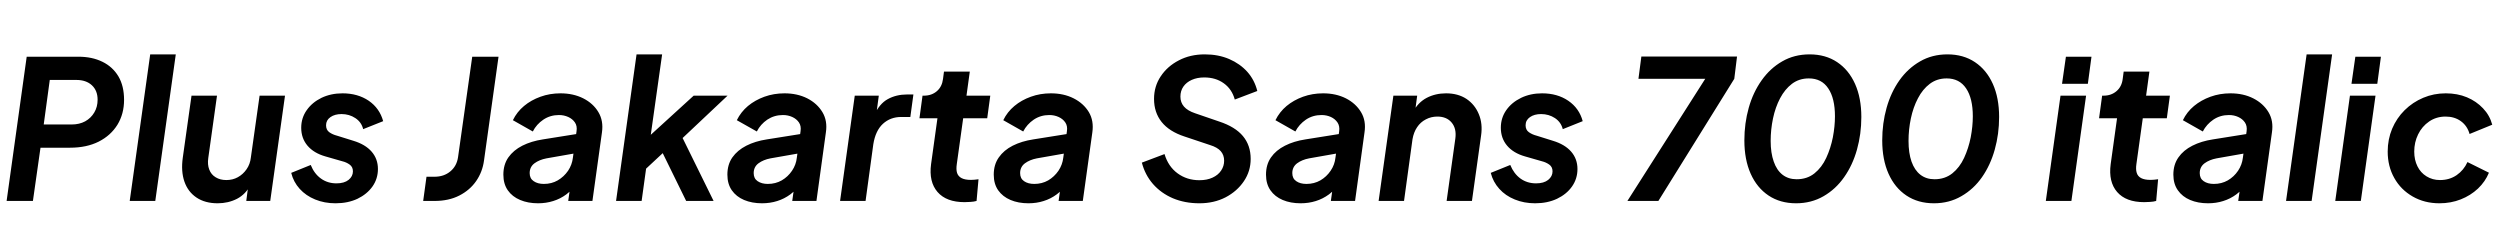 <svg xmlns="http://www.w3.org/2000/svg" xmlns:xlink="http://www.w3.org/1999/xlink" width="309.912" height="30.24"><path fill="black" d="M4.08 24.91L0.82 24.91L3.31 7.03L9.72 7.03Q11.42 7.03 12.70 7.66Q13.97 8.28 14.68 9.47Q15.38 10.66 15.38 12.38L15.38 12.38Q15.38 14.11 14.56 15.46Q13.73 16.80 12.23 17.56Q10.73 18.31 8.69 18.31L8.69 18.31L5.02 18.31L4.08 24.91ZM6.17 9.91L5.42 15.43L8.90 15.43Q9.84 15.43 10.56 15.04Q11.28 14.64 11.69 13.94Q12.10 13.25 12.10 12.36L12.10 12.36Q12.10 11.23 11.39 10.57Q10.68 9.91 9.46 9.91L9.46 9.91L6.17 9.91ZM19.25 24.91L16.08 24.91L18.62 6.74L21.79 6.74L19.25 24.91ZM26.98 25.20L26.98 25.20Q25.42 25.20 24.36 24.49Q23.30 23.78 22.86 22.51Q22.42 21.24 22.66 19.54L22.66 19.54L23.74 11.86L26.90 11.86L25.82 19.58Q25.70 20.40 25.94 21.02Q26.18 21.65 26.74 21.98Q27.29 22.32 28.06 22.32L28.06 22.32Q28.85 22.32 29.48 21.97Q30.12 21.62 30.56 20.99Q31.01 20.35 31.10 19.51L31.10 19.51L32.18 11.86L35.33 11.86L33.50 24.91L30.53 24.91L30.86 22.34L31.08 22.87Q30.48 24.07 29.39 24.64Q28.30 25.20 26.98 25.20ZM41.59 25.20L41.59 25.20Q40.22 25.20 39.07 24.73Q37.92 24.26 37.15 23.41Q36.38 22.56 36.10 21.43L36.10 21.43L38.52 20.45Q38.95 21.53 39.78 22.13Q40.61 22.73 41.71 22.73L41.71 22.73Q42.67 22.73 43.21 22.30Q43.75 21.86 43.75 21.24L43.75 21.24Q43.75 20.69 43.34 20.40Q42.94 20.11 42.43 19.99L42.43 19.99L40.34 19.39Q38.90 18.98 38.12 18.06Q37.34 17.14 37.34 15.84L37.34 15.84Q37.34 14.62 38.02 13.66Q38.69 12.70 39.85 12.13Q41.02 11.57 42.46 11.57L42.46 11.57Q44.35 11.57 45.71 12.49Q47.06 13.42 47.50 15.02L47.50 15.02L45.02 16.01Q44.81 15.14 44.05 14.64Q43.30 14.14 42.34 14.14L42.34 14.14Q41.50 14.14 40.96 14.52Q40.42 14.90 40.42 15.53L40.42 15.53Q40.42 16.10 40.82 16.39Q41.23 16.68 41.78 16.82L41.78 16.82L43.80 17.45Q45.29 17.90 46.07 18.80Q46.85 19.70 46.85 20.95L46.85 20.95Q46.85 22.15 46.18 23.11Q45.50 24.07 44.32 24.64Q43.13 25.20 41.59 25.20ZM53.88 24.91L52.46 24.91L52.87 21.91L53.86 21.91Q55.03 21.91 55.82 21.25Q56.62 20.59 56.78 19.49L56.78 19.49L58.54 7.03L61.80 7.03L60.00 19.90Q59.81 21.31 59.03 22.44Q58.25 23.57 56.94 24.24Q55.63 24.91 53.88 24.91L53.88 24.91ZM66.70 25.20L66.70 25.20Q65.45 25.20 64.48 24.79Q63.50 24.38 62.95 23.59Q62.40 22.80 62.40 21.65L62.40 21.65Q62.40 20.40 63.02 19.51Q63.65 18.62 64.75 18.06Q65.86 17.50 67.30 17.28L67.30 17.28L71.69 16.58L71.45 18.98L67.75 19.63Q66.86 19.80 66.26 20.24Q65.66 20.69 65.66 21.46L65.66 21.46Q65.66 22.13 66.16 22.46Q66.65 22.80 67.42 22.80L67.42 22.80Q68.38 22.80 69.14 22.36Q69.91 21.91 70.42 21.17Q70.92 20.42 71.02 19.54L71.02 19.54L71.47 16.27Q71.57 15.62 71.27 15.18Q70.97 14.74 70.44 14.50Q69.91 14.26 69.29 14.26L69.29 14.26Q68.21 14.26 67.36 14.83Q66.50 15.41 66.05 16.30L66.05 16.30L63.58 14.90Q64.08 13.87 64.96 13.14Q65.83 12.41 67.00 11.99Q68.16 11.57 69.48 11.57L69.48 11.57Q71.06 11.57 72.30 12.19Q73.54 12.82 74.18 13.90Q74.83 14.98 74.62 16.42L74.62 16.42L73.44 24.91L70.44 24.91L70.75 22.68L71.54 22.70Q70.94 23.54 70.20 24.10Q69.46 24.65 68.58 24.92Q67.70 25.20 66.70 25.20ZM79.54 24.91L76.37 24.91L78.91 6.74L82.08 6.74L80.40 18.65L78.94 18.29L85.99 11.86L90.19 11.86L84.62 17.11L88.46 24.91L85.06 24.91L81.74 18.14L83.47 17.76L78.94 21.98L80.21 20.06L79.54 24.91ZM94.46 25.20L94.46 25.20Q93.22 25.20 92.24 24.79Q91.27 24.38 90.72 23.59Q90.17 22.80 90.17 21.65L90.17 21.65Q90.17 20.40 90.79 19.51Q91.42 18.62 92.52 18.06Q93.62 17.50 95.06 17.28L95.06 17.28L99.46 16.58L99.22 18.98L95.52 19.63Q94.63 19.80 94.03 20.24Q93.43 20.69 93.43 21.46L93.43 21.46Q93.43 22.13 93.92 22.46Q94.42 22.80 95.18 22.80L95.18 22.80Q96.14 22.80 96.91 22.36Q97.68 21.91 98.18 21.17Q98.69 20.42 98.78 19.54L98.78 19.54L99.24 16.27Q99.34 15.62 99.04 15.18Q98.74 14.74 98.21 14.50Q97.68 14.26 97.06 14.26L97.06 14.26Q95.98 14.26 95.12 14.83Q94.27 15.41 93.82 16.30L93.82 16.30L91.34 14.90Q91.85 13.87 92.72 13.14Q93.60 12.41 94.76 11.99Q95.93 11.57 97.25 11.57L97.25 11.57Q98.83 11.57 100.07 12.19Q101.30 12.82 101.95 13.90Q102.60 14.98 102.38 16.42L102.38 16.42L101.21 24.91L98.21 24.91L98.52 22.68L99.31 22.70Q98.71 23.54 97.97 24.10Q97.22 24.65 96.35 24.92Q95.47 25.20 94.46 25.20ZM107.30 24.91L104.14 24.91L105.96 11.86L108.94 11.86L108.55 14.76L108.34 14.33Q109.01 12.86 110.05 12.29Q111.10 11.71 112.46 11.71L112.46 11.71L113.23 11.71L112.85 14.50L111.72 14.50Q110.38 14.50 109.45 15.35Q108.53 16.20 108.26 17.88L108.26 17.88L107.30 24.91ZM119.57 25.06L119.57 25.06Q117.31 25.06 116.22 23.80Q115.13 22.54 115.42 20.35L115.42 20.35L116.21 14.66L113.98 14.66L114.36 11.86L114.53 11.86Q115.49 11.86 116.14 11.30Q116.78 10.75 116.90 9.79L116.90 9.79L117.02 8.88L120.22 8.88L119.81 11.86L122.76 11.86L122.38 14.66L119.40 14.66L118.61 20.33Q118.51 21 118.64 21.43Q118.78 21.86 119.20 22.08Q119.62 22.30 120.36 22.30L120.36 22.30Q120.58 22.30 120.79 22.28Q121.01 22.27 121.30 22.22L121.30 22.22L121.06 24.91Q120.72 25.01 120.30 25.03Q119.88 25.06 119.57 25.06ZM127.49 25.20L127.49 25.20Q126.24 25.20 125.27 24.79Q124.30 24.38 123.74 23.59Q123.19 22.80 123.19 21.65L123.19 21.65Q123.19 20.40 123.82 19.51Q124.44 18.62 125.54 18.06Q126.65 17.50 128.09 17.28L128.09 17.28L132.48 16.58L132.24 18.98L128.54 19.63Q127.66 19.80 127.06 20.24Q126.46 20.69 126.46 21.46L126.46 21.46Q126.46 22.13 126.95 22.46Q127.44 22.80 128.21 22.80L128.21 22.80Q129.17 22.80 129.94 22.36Q130.70 21.91 131.21 21.17Q131.71 20.42 131.81 19.54L131.81 19.54L132.26 16.27Q132.36 15.62 132.06 15.18Q131.76 14.74 131.23 14.50Q130.70 14.26 130.08 14.26L130.08 14.26Q129 14.26 128.15 14.83Q127.30 15.41 126.84 16.30L126.84 16.30L124.37 14.90Q124.87 13.87 125.75 13.14Q126.62 12.41 127.79 11.99Q128.95 11.57 130.27 11.57L130.27 11.57Q131.86 11.57 133.09 12.19Q134.33 12.82 134.98 13.90Q135.62 14.98 135.41 16.42L135.41 16.42L134.23 24.91L131.23 24.91L131.54 22.68L132.34 22.70Q131.74 23.54 130.99 24.10Q130.25 24.65 129.37 24.92Q128.50 25.20 127.49 25.20ZM148.68 25.20L148.68 25.20Q146.88 25.20 145.40 24.58Q143.93 23.95 142.93 22.81Q141.94 21.67 141.55 20.16L141.55 20.16L144.36 19.10Q144.82 20.64 145.98 21.49Q147.14 22.34 148.68 22.34L148.68 22.34Q149.62 22.34 150.31 22.02Q151.01 21.70 151.38 21.14Q151.75 20.59 151.75 19.92L151.75 19.92Q151.75 19.22 151.33 18.74Q150.91 18.26 150 17.98L150 17.98L146.83 16.92Q144.94 16.30 144 15.12Q143.06 13.94 143.06 12.26L143.06 12.26Q143.06 10.70 143.89 9.46Q144.72 8.21 146.14 7.48Q147.55 6.74 149.35 6.74L149.35 6.74Q151.03 6.74 152.38 7.32Q153.72 7.90 154.62 8.90Q155.52 9.91 155.86 11.28L155.86 11.28L153.07 12.34Q152.71 11.04 151.70 10.32Q150.70 9.60 149.28 9.60L149.28 9.60Q148.42 9.60 147.74 9.90Q147.07 10.20 146.70 10.73Q146.33 11.26 146.33 11.98L146.33 11.98Q146.33 12.70 146.77 13.21Q147.22 13.73 148.15 14.04L148.15 14.04L151.15 15.07Q153.12 15.72 154.08 16.87Q155.04 18.02 155.04 19.70L155.04 19.70Q155.04 21.22 154.20 22.46Q153.36 23.71 151.93 24.46Q150.50 25.20 148.68 25.20ZM161.23 25.20L161.23 25.20Q159.98 25.20 159.01 24.79Q158.04 24.38 157.49 23.59Q156.94 22.80 156.94 21.65L156.94 21.65Q156.94 20.40 157.56 19.51Q158.18 18.62 159.29 18.06Q160.39 17.50 161.83 17.28L161.83 17.28L166.22 16.58L165.98 18.98L162.29 19.63Q161.40 19.80 160.80 20.24Q160.20 20.69 160.20 21.46L160.20 21.46Q160.20 22.13 160.69 22.46Q161.18 22.80 161.95 22.80L161.95 22.80Q162.91 22.80 163.68 22.36Q164.45 21.91 164.95 21.17Q165.46 20.42 165.55 19.54L165.55 19.54L166.01 16.27Q166.10 15.62 165.80 15.18Q165.50 14.74 164.98 14.50Q164.45 14.26 163.82 14.26L163.82 14.26Q162.74 14.26 161.89 14.83Q161.04 15.41 160.58 16.30L160.58 16.30L158.11 14.90Q158.62 13.87 159.49 13.14Q160.37 12.41 161.53 11.99Q162.70 11.57 164.02 11.57L164.02 11.57Q165.60 11.57 166.84 12.19Q168.07 12.82 168.72 13.90Q169.37 14.98 169.15 16.42L169.15 16.42L167.98 24.91L164.98 24.91L165.29 22.68L166.08 22.70Q165.48 23.54 164.74 24.10Q163.99 24.65 163.12 24.92Q162.24 25.20 161.23 25.20ZM174.05 24.91L170.90 24.91L172.73 11.86L175.68 11.86L175.34 14.42L175.15 13.90Q175.78 12.70 176.86 12.13Q177.94 11.57 179.26 11.57L179.26 11.57Q180.74 11.57 181.79 12.26Q182.83 12.96 183.32 14.15Q183.82 15.34 183.60 16.82L183.60 16.82L182.47 24.91L179.33 24.91L180.41 17.18Q180.58 15.94 179.95 15.19Q179.33 14.45 178.18 14.45L178.18 14.45Q177.41 14.45 176.75 14.80Q176.09 15.14 175.67 15.77Q175.25 16.39 175.10 17.26L175.10 17.26L174.05 24.91ZM190.30 25.20L190.30 25.20Q188.93 25.20 187.78 24.73Q186.62 24.26 185.86 23.41Q185.09 22.56 184.80 21.43L184.80 21.43L187.22 20.45Q187.66 21.53 188.48 22.13Q189.31 22.73 190.42 22.73L190.42 22.73Q191.38 22.73 191.92 22.30Q192.46 21.86 192.46 21.24L192.46 21.24Q192.46 20.69 192.05 20.40Q191.64 20.11 191.14 19.99L191.14 19.99L189.05 19.39Q187.61 18.98 186.83 18.06Q186.05 17.14 186.05 15.84L186.05 15.84Q186.05 14.62 186.72 13.66Q187.39 12.70 188.56 12.13Q189.72 11.57 191.16 11.57L191.16 11.57Q193.06 11.57 194.41 12.49Q195.77 13.42 196.20 15.02L196.20 15.02L193.73 16.01Q193.51 15.14 192.76 14.64Q192.00 14.14 191.04 14.14L191.04 14.14Q190.20 14.14 189.66 14.52Q189.12 14.90 189.12 15.53L189.12 15.53Q189.12 16.10 189.53 16.39Q189.94 16.68 190.49 16.82L190.49 16.82L192.50 17.45Q193.99 17.90 194.77 18.80Q195.55 19.70 195.55 20.95L195.55 20.95Q195.55 22.15 194.88 23.11Q194.21 24.07 193.02 24.64Q191.83 25.20 190.30 25.20ZM205.58 24.91L201.74 24.91L211.39 9.77L203.11 9.77L203.47 7.01L215.33 7.01L214.99 9.77L205.58 24.91ZM222.65 25.20L222.65 25.20Q220.68 25.20 219.24 24.24Q217.80 23.28 217.02 21.53Q216.24 19.78 216.24 17.40L216.24 17.40Q216.24 15.29 216.78 13.37Q217.32 11.45 218.38 9.96Q219.43 8.47 220.93 7.61Q222.43 6.74 224.33 6.74L224.33 6.74Q226.30 6.74 227.74 7.70Q229.18 8.66 229.96 10.40Q230.74 12.14 230.74 14.50L230.74 14.50Q230.74 16.61 230.20 18.54Q229.66 20.47 228.61 21.96Q227.57 23.45 226.06 24.32Q224.54 25.20 222.65 25.20ZM222.72 22.22L222.72 22.22Q224.02 22.22 224.93 21.49Q225.84 20.76 226.39 19.57Q226.94 18.38 227.21 17.02Q227.47 15.65 227.47 14.42L227.47 14.42Q227.47 12.19 226.64 10.96Q225.82 9.72 224.23 9.72L224.23 9.72Q223.03 9.72 222.14 10.39Q221.26 11.06 220.67 12.18Q220.08 13.30 219.79 14.68Q219.50 16.06 219.50 17.47L219.50 17.47Q219.50 18.96 219.88 20.03Q220.25 21.10 220.97 21.66Q221.69 22.22 222.72 22.22ZM239.74 25.20L239.74 25.20Q237.77 25.20 236.33 24.24Q234.89 23.28 234.11 21.53Q233.33 19.78 233.33 17.40L233.33 17.40Q233.33 15.29 233.87 13.37Q234.41 11.45 235.46 9.96Q236.52 8.47 238.02 7.61Q239.52 6.74 241.42 6.74L241.42 6.74Q243.38 6.74 244.82 7.70Q246.26 8.66 247.04 10.40Q247.82 12.14 247.82 14.50L247.82 14.50Q247.82 16.61 247.28 18.54Q246.74 20.47 245.70 21.96Q244.66 23.45 243.14 24.32Q241.63 25.20 239.74 25.20ZM239.81 22.22L239.81 22.22Q241.10 22.22 242.02 21.49Q242.93 20.76 243.48 19.57Q244.03 18.38 244.30 17.02Q244.56 15.65 244.56 14.42L244.56 14.42Q244.56 12.19 243.73 10.96Q242.90 9.72 241.32 9.72L241.32 9.72Q240.12 9.72 239.23 10.39Q238.34 11.06 237.76 12.18Q237.17 13.30 236.88 14.68Q236.59 16.06 236.59 17.47L236.59 17.47Q236.59 18.96 236.96 20.03Q237.34 21.10 238.06 21.66Q238.78 22.22 239.81 22.22ZM256.78 24.91L253.61 24.91L255.43 11.86L258.60 11.86L256.78 24.91ZM258.82 10.39L255.62 10.39L256.10 7.03L259.27 7.03L258.82 10.39ZM265.80 25.06L265.80 25.06Q263.54 25.06 262.45 23.80Q261.36 22.54 261.65 20.35L261.65 20.35L262.44 14.66L260.21 14.66L260.59 11.86L260.76 11.86Q261.72 11.86 262.37 11.30Q263.02 10.75 263.14 9.79L263.14 9.79L263.26 8.88L266.45 8.88L266.04 11.86L268.99 11.86L268.61 14.66L265.63 14.66L264.84 20.33Q264.74 21 264.88 21.43Q265.01 21.86 265.43 22.08Q265.85 22.30 266.59 22.30L266.59 22.30Q266.81 22.30 267.02 22.28Q267.24 22.27 267.53 22.22L267.53 22.22L267.29 24.91Q266.95 25.01 266.53 25.03Q266.11 25.06 265.80 25.06ZM273.72 25.20L273.72 25.20Q272.47 25.20 271.50 24.79Q270.53 24.38 269.98 23.59Q269.42 22.80 269.42 21.65L269.42 21.65Q269.42 20.40 270.05 19.51Q270.67 18.62 271.78 18.06Q272.88 17.50 274.32 17.28L274.32 17.28L278.71 16.58L278.47 18.98L274.78 19.63Q273.89 19.80 273.29 20.24Q272.69 20.69 272.69 21.46L272.69 21.46Q272.69 22.13 273.18 22.46Q273.67 22.80 274.44 22.80L274.44 22.80Q275.40 22.80 276.17 22.36Q276.94 21.91 277.44 21.17Q277.94 20.42 278.04 19.54L278.04 19.54L278.50 16.27Q278.59 15.62 278.29 15.18Q277.99 14.74 277.46 14.50Q276.94 14.26 276.31 14.26L276.31 14.26Q275.23 14.26 274.38 14.83Q273.53 15.41 273.07 16.30L273.07 16.30L270.60 14.90Q271.10 13.87 271.98 13.14Q272.86 12.41 274.02 11.99Q275.18 11.57 276.50 11.57L276.50 11.57Q278.09 11.57 279.32 12.19Q280.56 12.82 281.21 13.90Q281.86 14.98 281.64 16.42L281.64 16.42L280.46 24.91L277.46 24.91L277.78 22.68L278.57 22.70Q277.97 23.54 277.22 24.10Q276.48 24.65 275.60 24.92Q274.73 25.20 273.72 25.20ZM286.56 24.91L283.39 24.91L285.94 6.74L289.10 6.74L286.56 24.91ZM292.66 24.91L289.49 24.91L291.31 11.86L294.48 11.86L292.66 24.91ZM294.70 10.39L291.50 10.39L291.98 7.03L295.15 7.03L294.70 10.39ZM302.40 25.20L302.40 25.20Q300.55 25.20 299.09 24.36Q297.62 23.52 296.81 22.07Q295.99 20.62 295.99 18.79L295.99 18.79Q295.99 17.28 296.54 15.96Q297.10 14.64 298.09 13.66Q299.09 12.67 300.40 12.12Q301.70 11.57 303.19 11.57L303.19 11.57Q304.63 11.57 305.81 12.06Q306.98 12.55 307.81 13.43Q308.64 14.30 308.95 15.46L308.95 15.46L306.14 16.61Q305.86 15.60 305.06 15.02Q304.27 14.45 303.17 14.45L303.17 14.45Q302.02 14.45 301.13 15.06Q300.24 15.67 299.76 16.66Q299.28 17.64 299.28 18.79L299.28 18.79Q299.28 19.82 299.68 20.62Q300.07 21.41 300.80 21.86Q301.54 22.32 302.47 22.32L302.47 22.32Q303.65 22.32 304.54 21.71Q305.42 21.10 305.88 20.09L305.88 20.09L308.54 21.41Q308.09 22.51 307.18 23.38Q306.26 24.24 305.04 24.72Q303.82 25.20 302.40 25.20Z"/></svg>